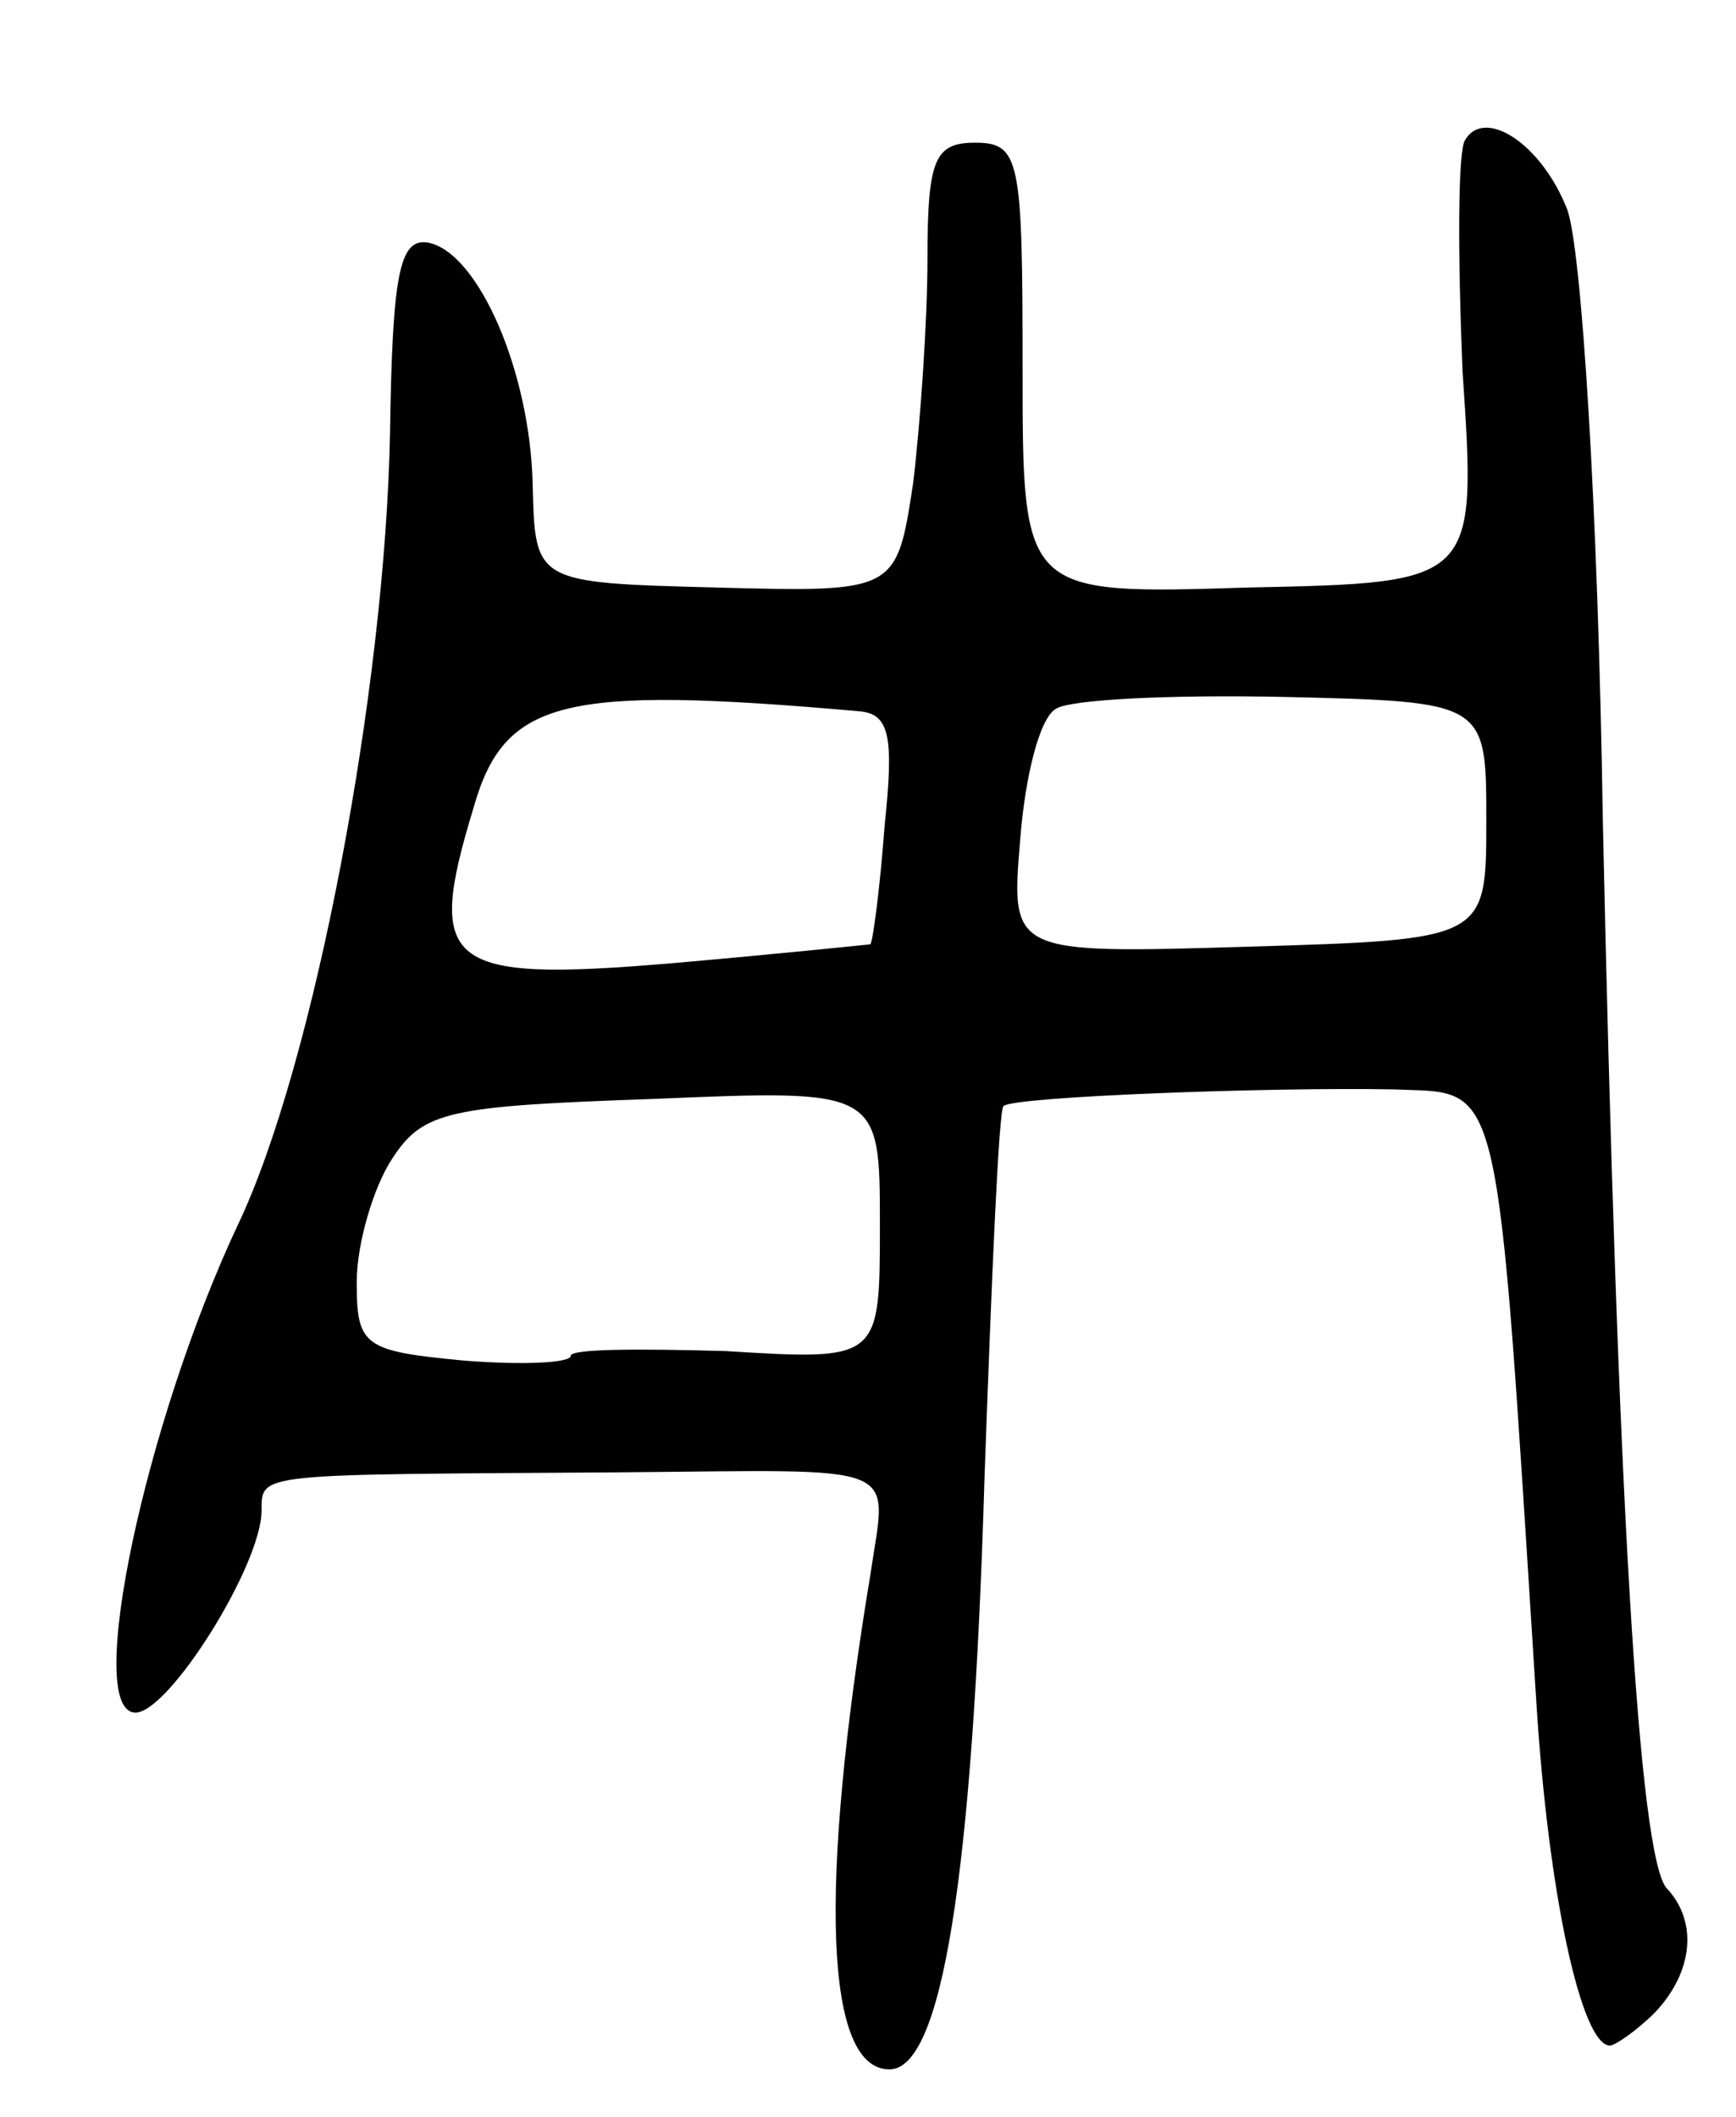<svg version="1.0" xmlns="http://www.w3.org/2000/svg"
 width="73pt" height="89pt" viewBox="0 0 73 89"
 preserveAspectRatio="xMidYMid meet">
<g transform="translate(0,89) scale(0.1,-0.1)"
fill="#000000" stroke="none">
<path d="M616 831 c-3 -5 -3 -48 -1 -97 6 -89 6 -89 -90 -91 -95 -3 -95 -3
-95 92 0 88 -1 95 -20 95 -17 0 -20 -7 -20 -49 0 -26 -3 -69 -6 -94 -7 -46 -7
-46 -83 -44 -76 2 -76 2 -77 43 -1 48 -23 98 -44 102 -12 2 -15 -13 -16 -80
-2 -108 -32 -266 -64 -333 -39 -83 -65 -205 -43 -205 14 0 53 62 53 85 0 16
-2 15 150 16 122 1 113 5 106 -43 -22 -133 -19 -208 8 -208 22 0 35 80 40 249
3 84 6 155 8 156 4 4 113 8 164 7 46 -2 43 11 60 -257 5 -81 19 -145 31 -145
2 0 11 6 19 14 16 17 18 38 5 52 -12 12 -21 170 -27 449 -2 132 -9 241 -15
257 -11 28 -35 43 -43 29z m-255 -240 c13 -1 15 -10 11 -48 -2 -27 -5 -49 -6
-50 0 0 -38 -4 -84 -8 -95 -8 -103 -1 -83 65 13 46 37 52 162 41z m264 -46 c0
-50 0 -50 -100 -53 -100 -3 -100 -3 -96 45 2 26 8 51 15 55 6 4 49 6 96 5 85
-2 85 -2 85 -52z m-255 -170 c0 -57 0 -57 -65 -53 -36 1 -65 1 -65 -2 0 -3
-20 -4 -45 -2 -42 4 -45 6 -45 33 0 16 7 40 15 52 13 20 24 22 110 25 95 4 95
4 95 -53z"/>
</g>
</svg>
